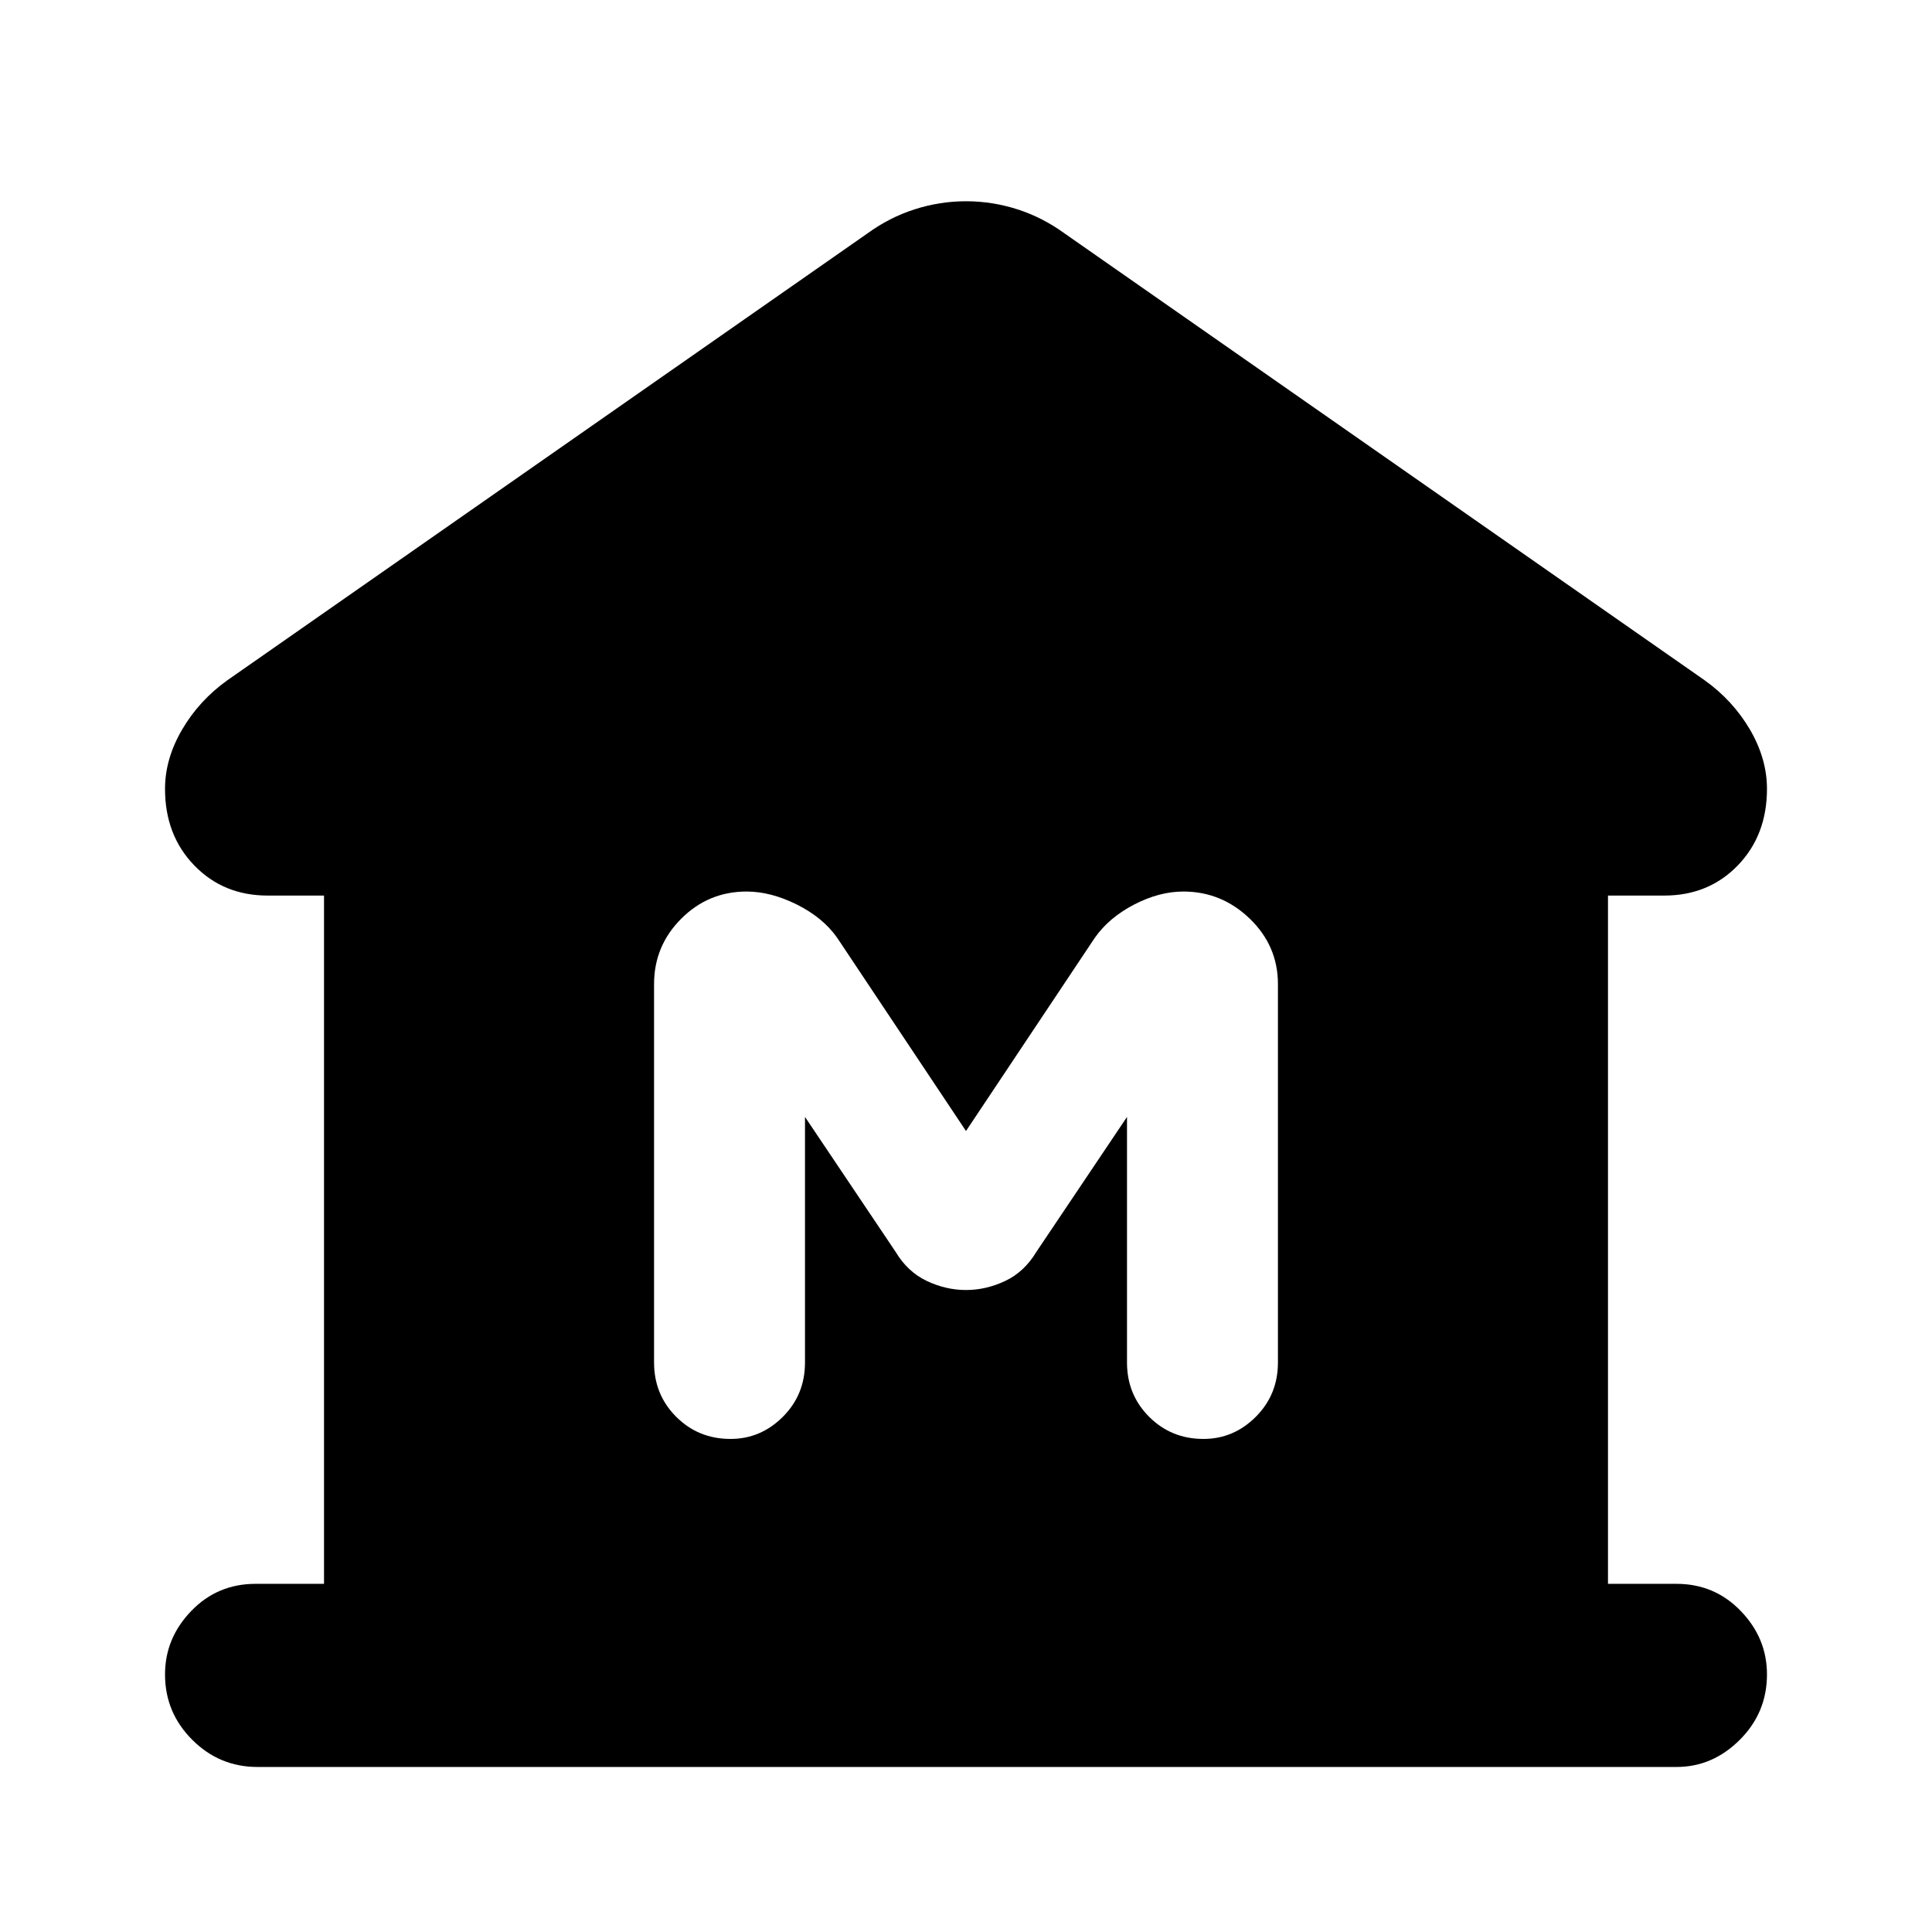 <svg xmlns="http://www.w3.org/2000/svg" height="24" width="24"><path d="M3.2 21.95q-.475 0-.812-.338-.338-.337-.338-.812 0-.45.325-.787.325-.338.8-.338h.85v-8.55h-.7q-.55 0-.912-.375-.363-.375-.363-.95 0-.375.213-.738.212-.362.562-.612l7.95-5.55q.275-.2.588-.3.312-.1.637-.1t.638.1q.312.1.587.3l7.95 5.55q.35.25.563.612.212.363.212.738 0 .575-.362.95-.363.375-.913.375h-.7v8.55h.85q.475 0 .8.338.325.337.325.787 0 .475-.337.812-.338.338-.788.338Zm5.875-4.075q.375 0 .65-.275t.275-.675v-3.05l1.125 1.675q.15.25.387.362.238.113.488.113t.488-.113q.237-.112.387-.362L14 13.875v3.05q0 .4.275.675t.675.275q.375 0 .65-.275t.275-.675v-4.7q0-.475-.35-.813-.35-.337-.825-.337-.3 0-.612.162-.313.163-.488.413l-1.6 2.4-1.6-2.4q-.175-.25-.5-.413-.325-.162-.625-.162-.475 0-.812.337-.338.338-.338.813v4.7q0 .4.275.675t.675.275Z"/></svg>